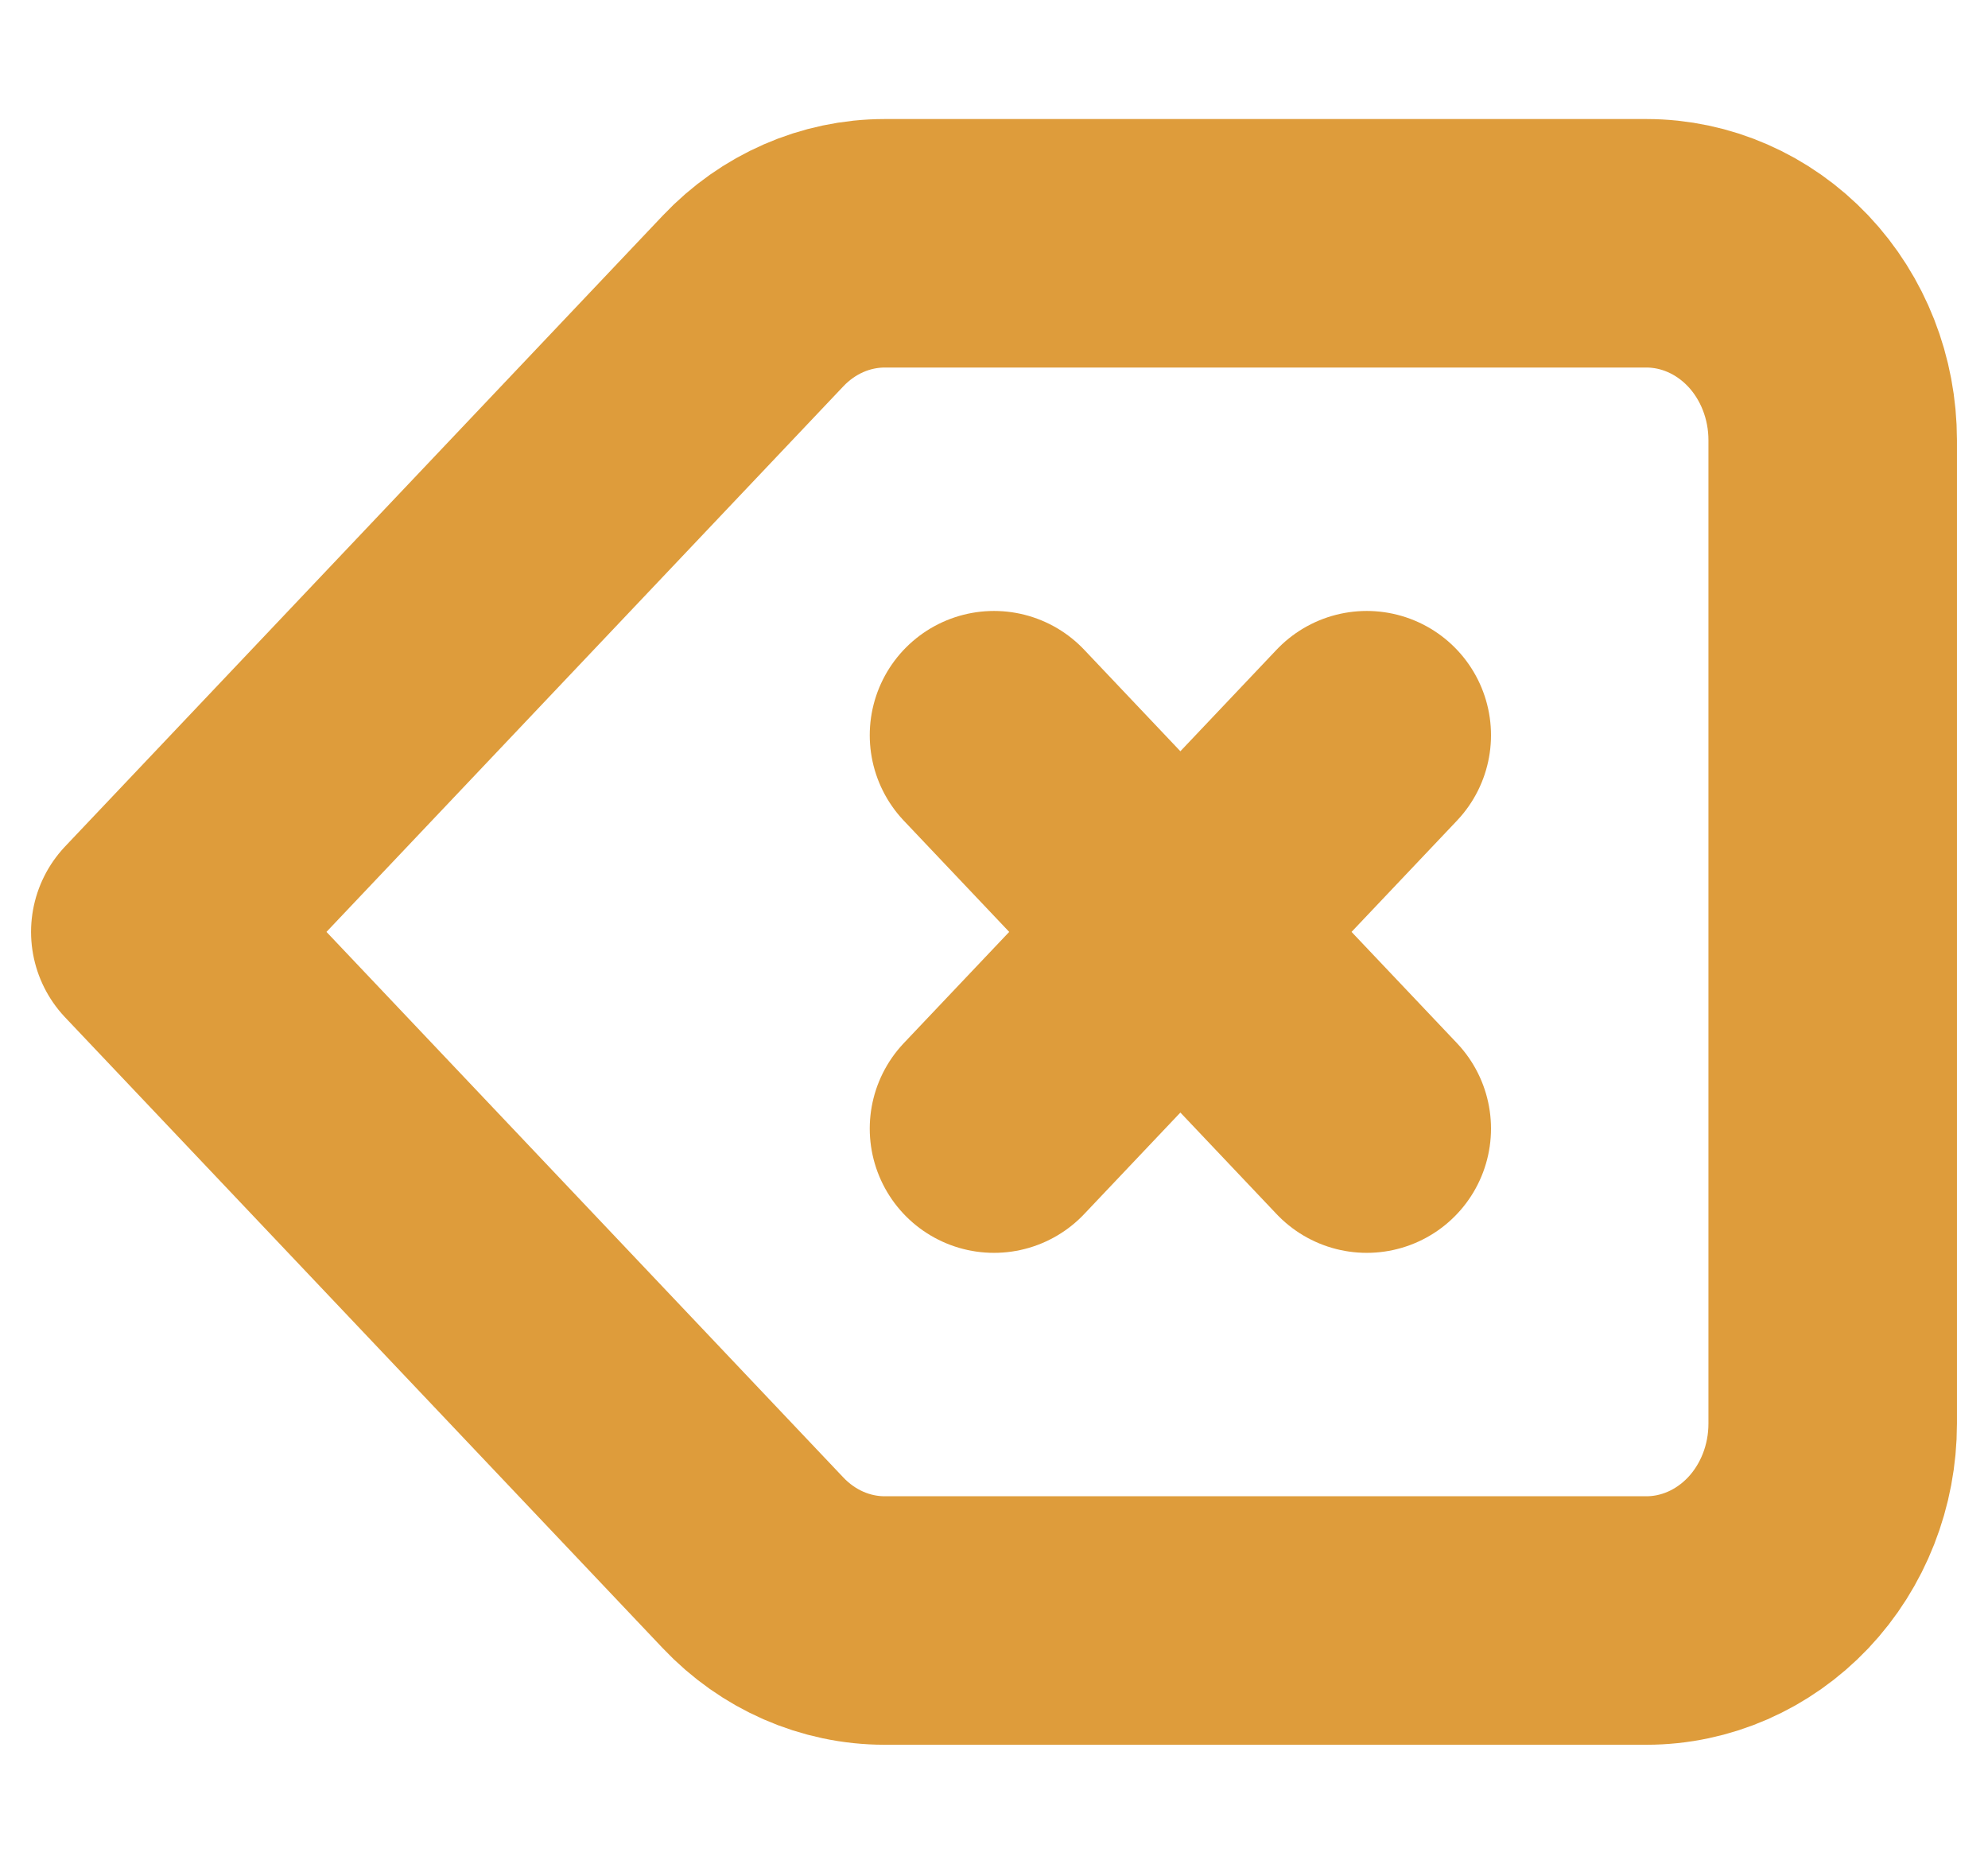 <svg width="16" height="15" viewBox="0 0 16 15" fill="none" xmlns="http://www.w3.org/2000/svg">
<path d="M8 9.083L9.5 7.5L8 9.083ZM9.5 7.5L11 5.917L9.5 7.5ZM9.5 7.5L8 5.917L9.5 7.5ZM9.5 7.5L11 9.083L9.5 7.5ZM1.25 7.5L6.061 12.578C6.342 12.875 6.723 13.042 7.121 13.042H13.25C13.648 13.042 14.029 12.875 14.311 12.578C14.592 12.281 14.75 11.878 14.75 11.458V3.542C14.75 3.122 14.592 2.719 14.311 2.422C14.029 2.125 13.648 1.958 13.25 1.958H7.121C6.723 1.958 6.342 2.125 6.061 2.422L1.25 7.5Z" stroke="#D5830A" stroke-opacity="0.8" stroke-width="2" stroke-linecap="round" stroke-linejoin="round"/>
</svg>
